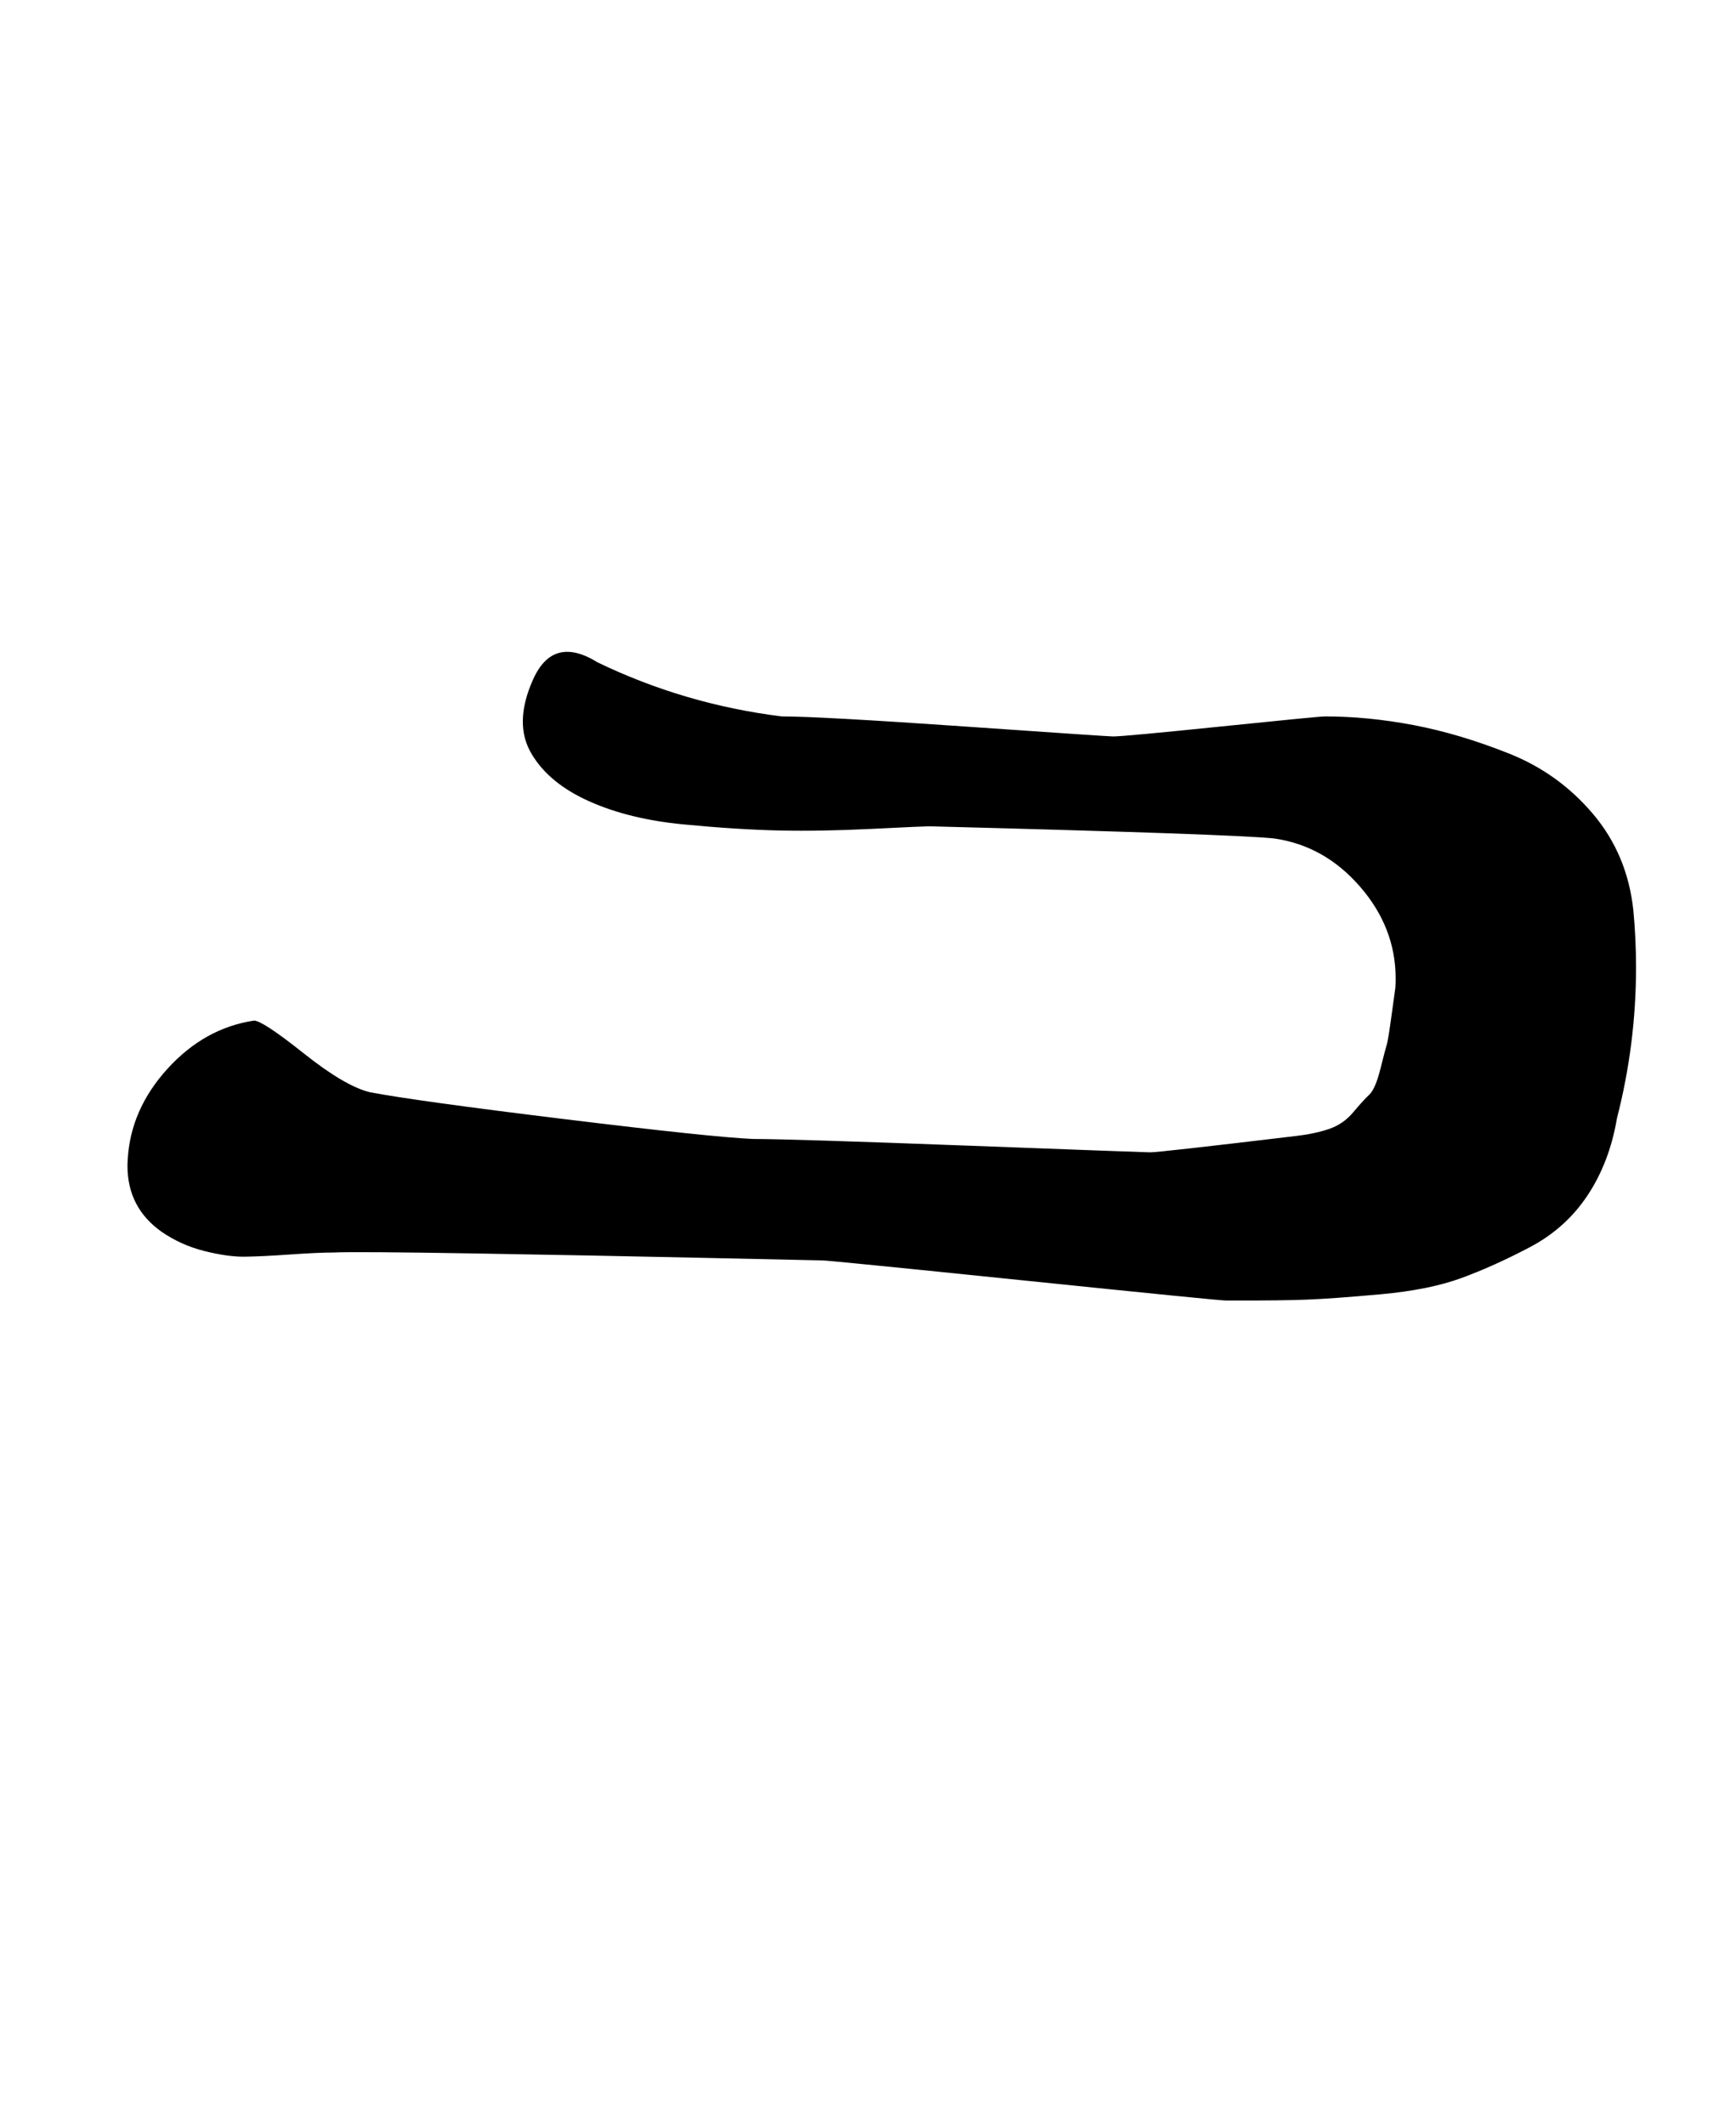 <?xml version="1.0" standalone="no"?>
<!DOCTYPE svg PUBLIC "-//W3C//DTD SVG 1.1//EN" "http://www.w3.org/Graphics/SVG/1.1/DTD/svg11.dtd" >
<svg xmlns="http://www.w3.org/2000/svg" xmlns:xlink="http://www.w3.org/1999/xlink" version="1.1" viewBox="-10 0 817 1000">
  <g transform="matrix(1 0 0 -1 0 800)">
   <path fill="currentColor"
d="M357.828 462.857q17.75 0 85.821 -4.715q68.071 -4.714 70.179 -4.714q5.107 0 51.036 4.714q45.928 4.715 48.678 4.715q20.207 0 41.688 -4.074t44.86 -13.36q23.379 -9.287 39.577 -28.408q16.198 -19.12 19.018 -45.301
q1.27 -13.419 1.27 -26.912q0 -36.116 -8.984 -71.088q-3.493 -20.628 -13.787 -36.176q-10.295 -15.549 -27.188 -24.447q-16.894 -8.899 -32.16 -14.5q-15.267 -5.601 -38.059 -7.666q-22.792 -2.065 -34.905 -2.524
q-12.114 -0.46 -32.056 -0.411q-4.17 0.011 -6.131 0.011q-3.144 0 -94.857 9.429q-91.714 9.429 -94.857 9.429q-0.679 0 -54.746 1.183q-54.067 1.184 -109.745 2.11q-55.679 0.927 -65.794 0.421
q-6.96 0 -20.426 -0.941q-13.467 -0.941 -21.238 -1.023q-7.771 -0.081 -18.727 2.64q-10.955 2.722 -20.182 9.04q-16.113 11.352 -16.113 31.064q0 1.469 0.113 2.937q1.276 23.559 18.689 42.73
q17.413 19.17 40.74 22.698q4.022 0 23.444 -15.452q19.422 -15.453 31.127 -18.262q21.621 -4.108 91.286 -12.629q69.665 -8.521 89 -9.371q17.893 0 101.25 -3.143q83.357 -3.144 85.607 -3.144q4.328 0 68.856 7.715
q8.678 1.011 15.382 3.288q6.704 2.276 11.387 7.873q4.683 5.598 7.542 8.267q2.859 2.669 5.239 12.177q2.381 9.508 2.994 11.38q0.613 1.872 2.291 14.101q1.677 12.229 1.737 12.629
q0.143 2.17 0.143 4.365q0 23.951 -16.785 43.266q-16.784 19.314 -40.501 22.655q-19.552 2.031 -162.285 5.714q-2.482 0 -26.679 -1.201q-24.197 -1.2 -43.973 -0.766q-19.776 0.435 -45.144 2.883
q-25.366 2.448 -44.109 10.822q-18.743 8.374 -26.953 21.977q-8.928 14.441 0.502 35.426t30.355 8.003q40.787 -19.706 86.571 -25.429z" />
  </g>

</svg>
